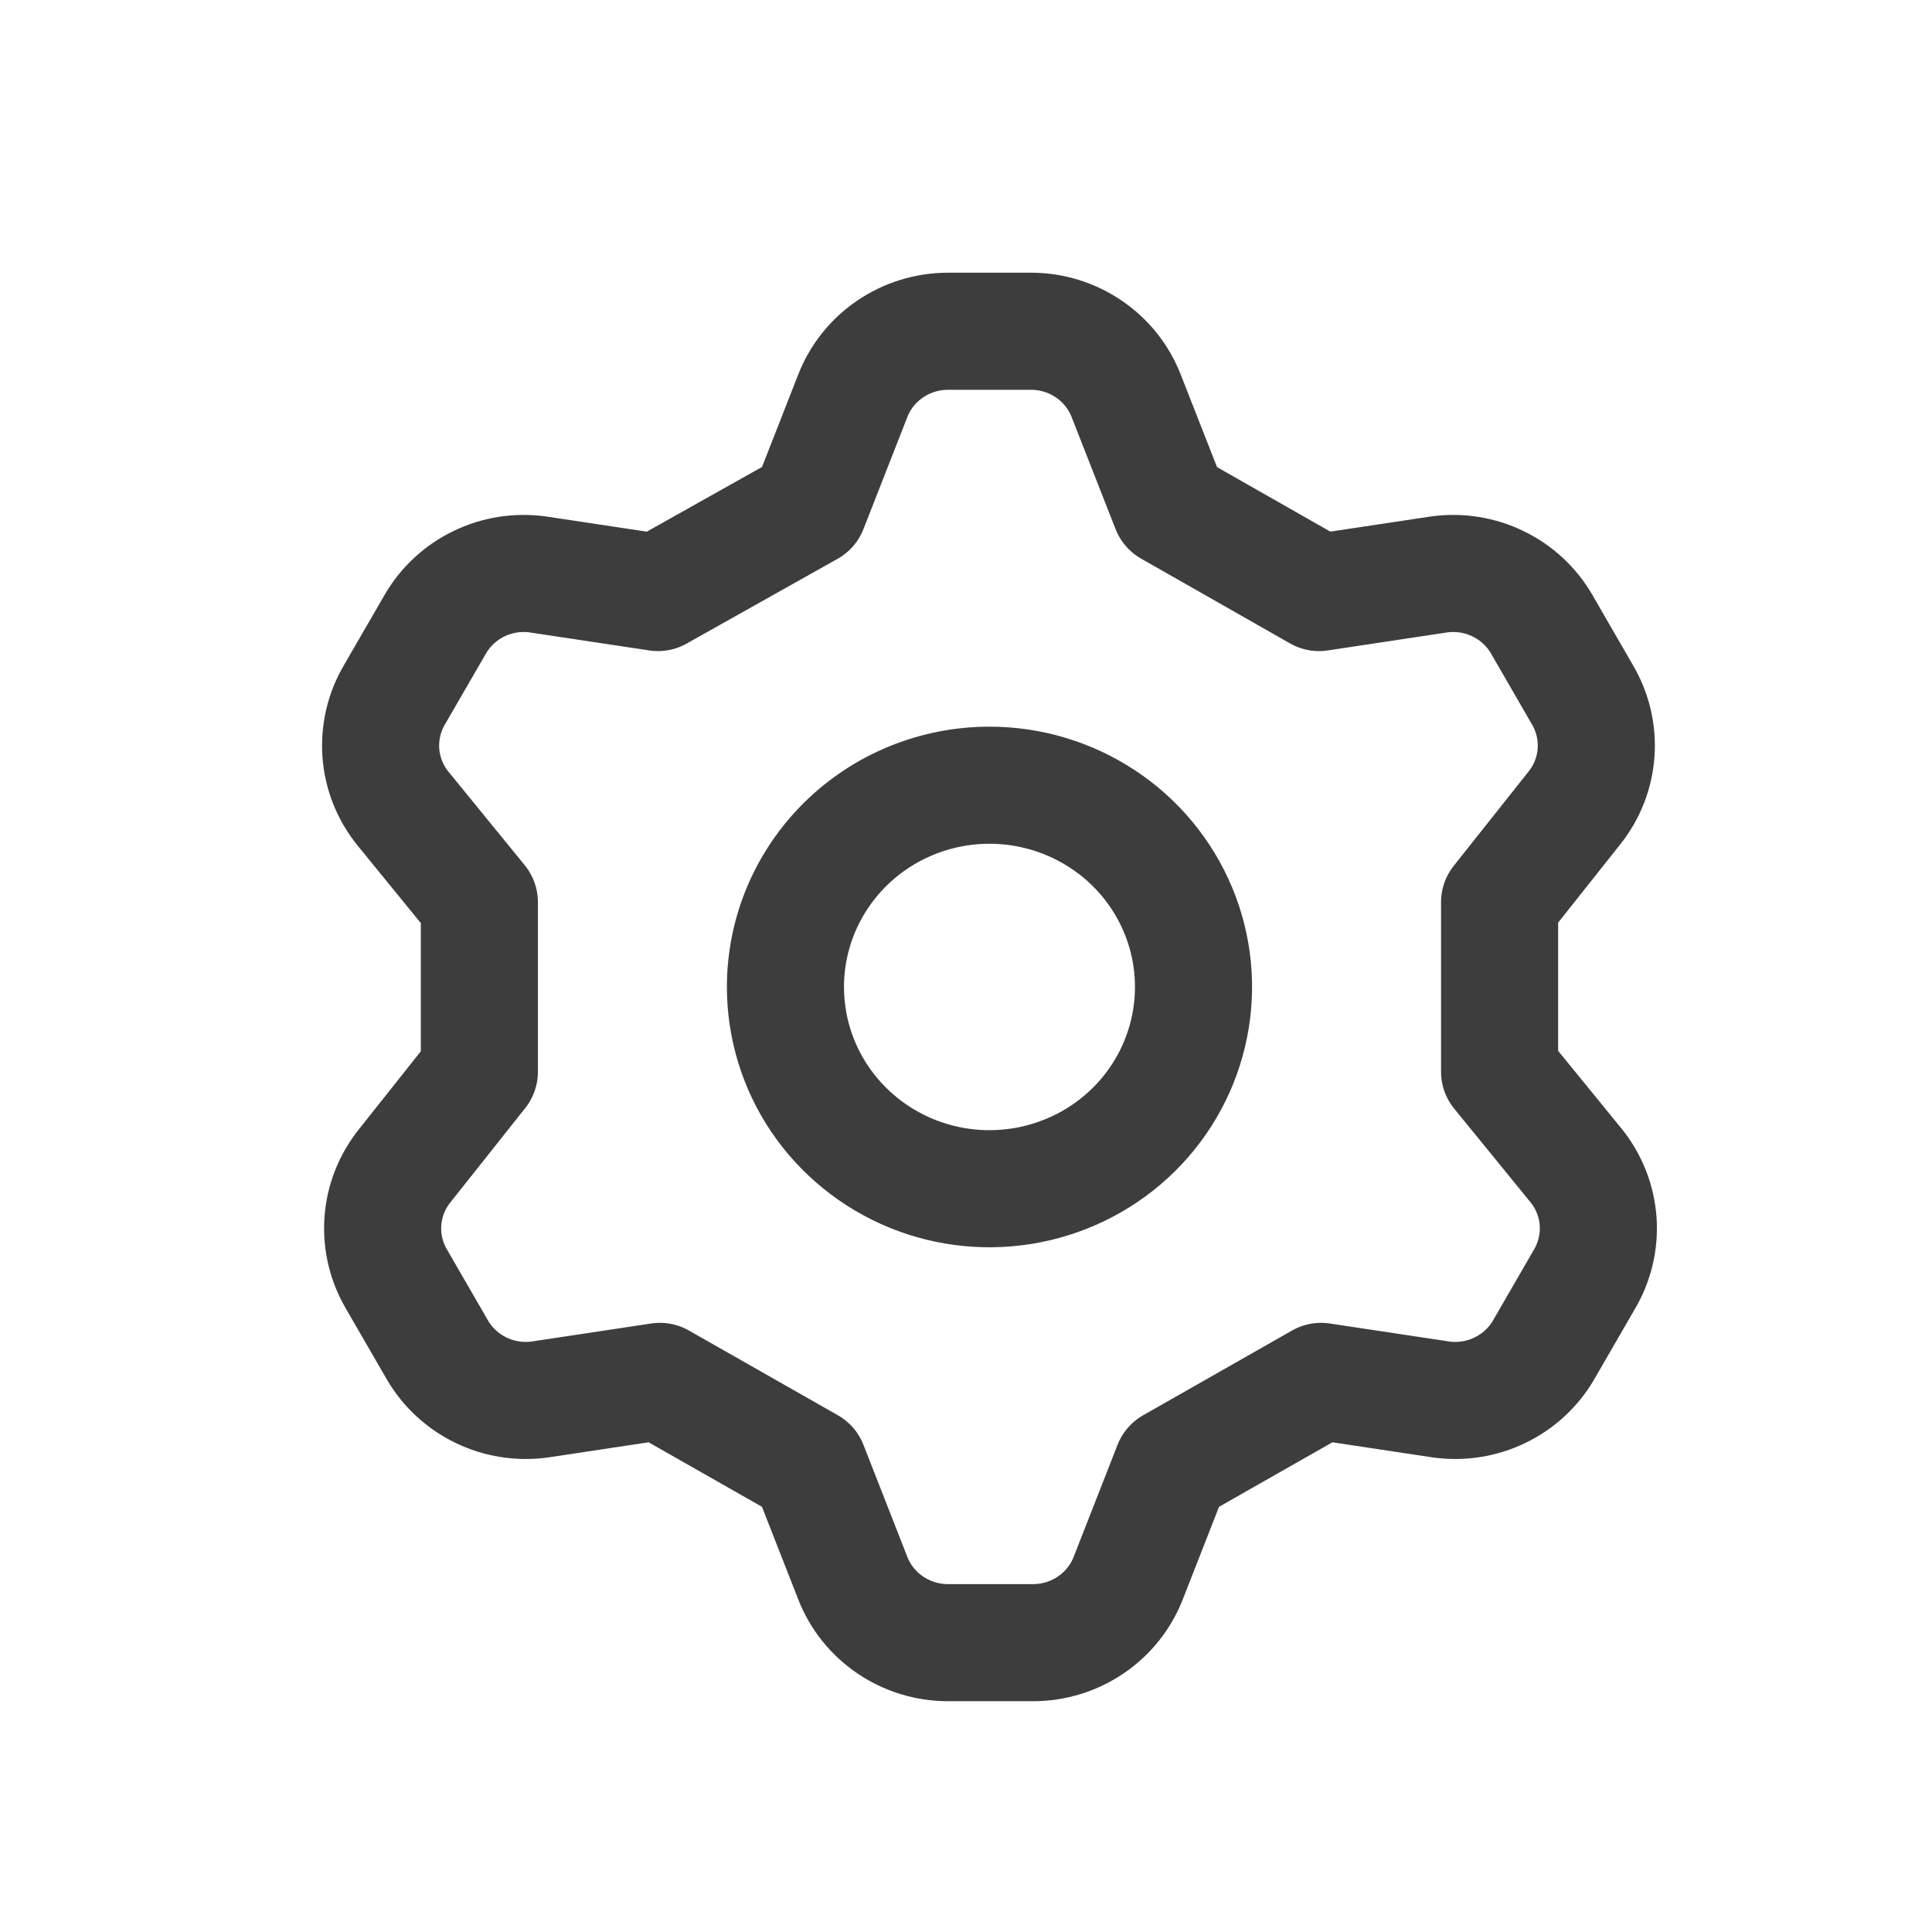 <svg width="33" height="33" viewBox="0 0 33 33" fill="none" xmlns="http://www.w3.org/2000/svg">
<path d="M13.817 8.673L14.566 6.761C14.692 6.437 14.915 6.158 15.204 5.962C15.493 5.765 15.836 5.659 16.187 5.658H17.616C17.967 5.659 18.309 5.765 18.598 5.962C18.887 6.158 19.11 6.437 19.236 6.761L19.986 8.673L22.53 10.121L24.586 9.811C24.928 9.765 25.277 9.82 25.587 9.971C25.898 10.121 26.156 10.359 26.329 10.655L27.026 11.861C27.204 12.162 27.287 12.508 27.262 12.856C27.237 13.204 27.106 13.536 26.886 13.808L25.614 15.411V18.305L26.921 19.908C27.141 20.18 27.272 20.512 27.297 20.86C27.322 21.208 27.239 21.555 27.061 21.855L26.364 23.061C26.191 23.357 25.932 23.595 25.622 23.745C25.312 23.896 24.963 23.951 24.621 23.905L22.565 23.595L20.02 25.043L19.271 26.955C19.145 27.279 18.922 27.558 18.633 27.754C18.344 27.951 18.002 28.057 17.65 28.058H16.187C15.836 28.057 15.493 27.951 15.204 27.754C14.915 27.558 14.692 27.279 14.566 26.955L13.817 25.043L11.272 23.595L9.216 23.905C8.874 23.951 8.525 23.896 8.215 23.745C7.905 23.595 7.646 23.357 7.473 23.061L6.776 21.855C6.598 21.555 6.515 21.208 6.54 20.86C6.565 20.512 6.696 20.18 6.916 19.908L8.188 18.305V15.411L6.881 13.808C6.661 13.536 6.53 13.204 6.505 12.856C6.481 12.508 6.563 12.162 6.741 11.861L7.439 10.655C7.612 10.359 7.87 10.121 8.18 9.971C8.49 9.82 8.839 9.765 9.181 9.811L11.238 10.121L13.817 8.673ZM13.416 16.858C13.416 17.54 13.62 18.206 14.003 18.773C14.386 19.339 14.931 19.781 15.567 20.042C16.204 20.303 16.905 20.371 17.581 20.238C18.257 20.105 18.878 19.777 19.366 19.295C19.853 18.813 20.185 18.199 20.319 17.53C20.454 16.862 20.385 16.169 20.121 15.539C19.857 14.91 19.411 14.371 18.837 13.993C18.264 13.614 17.59 13.412 16.901 13.412C15.977 13.412 15.09 13.775 14.437 14.421C13.783 15.068 13.416 15.944 13.416 16.858Z" stroke="#3D3D3D" stroke-width="2" stroke-linecap="round" stroke-linejoin="round"/>
</svg>
